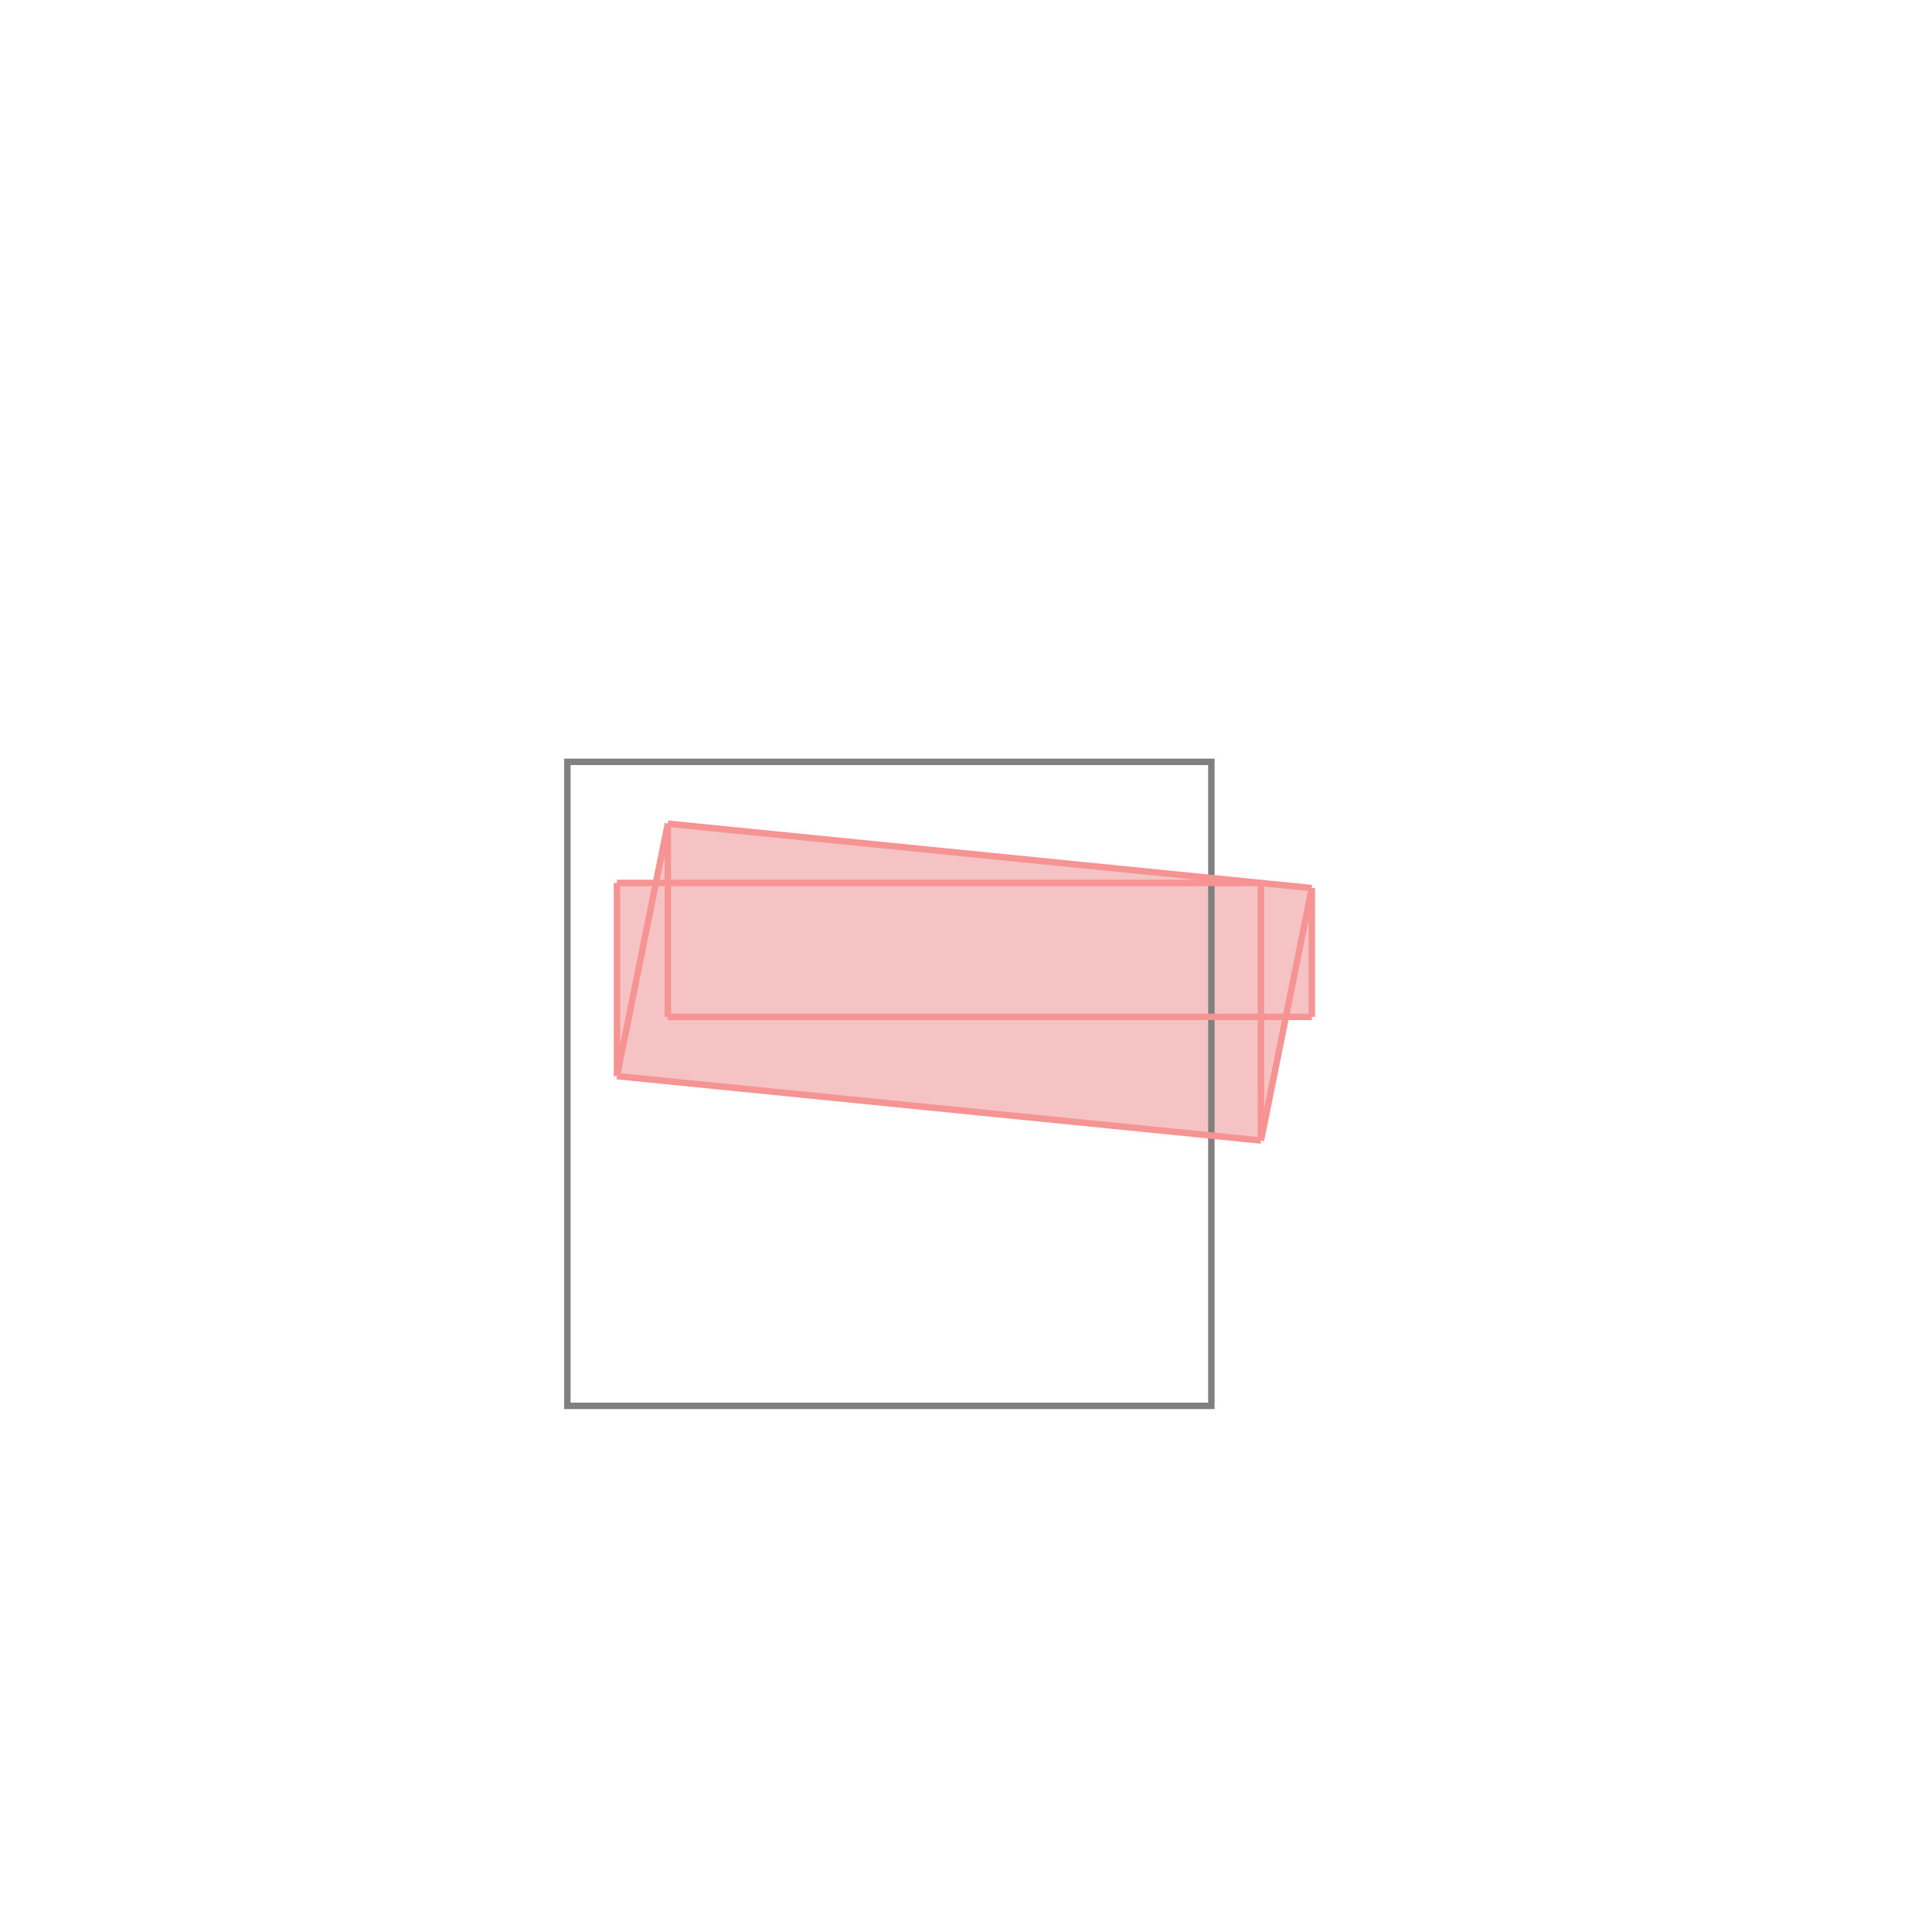 <svg xmlns="http://www.w3.org/2000/svg" viewBox="-1.5 -1.5 3 3">
<g transform="scale(1, -1)">
<path d="M0.458 -0.271 L0.497 -0.079 L0.537 -0.079 L0.537 0.121 L-0.463 0.221 L-0.482 0.129 L-0.542 0.129 L-0.542 -0.171 z " fill="rgb(245,195,195)" />
<path d="M-0.619 -0.683 L0.381 -0.683 L0.381 0.317 L-0.619 0.317  z" fill="none" stroke="rgb(128,128,128)" stroke-width="0.01" />
<line x1="0.458" y1="-0.271" x2="0.537" y2="0.121" style="stroke:rgb(246,147,147);stroke-width:0.01" />
<line x1="-0.542" y1="-0.171" x2="-0.542" y2="0.129" style="stroke:rgb(246,147,147);stroke-width:0.01" />
<line x1="-0.463" y1="-0.079" x2="-0.463" y2="0.221" style="stroke:rgb(246,147,147);stroke-width:0.01" />
<line x1="0.458" y1="-0.271" x2="0.458" y2="0.129" style="stroke:rgb(246,147,147);stroke-width:0.01" />
<line x1="0.537" y1="-0.079" x2="0.537" y2="0.121" style="stroke:rgb(246,147,147);stroke-width:0.01" />
<line x1="-0.542" y1="-0.171" x2="-0.463" y2="0.221" style="stroke:rgb(246,147,147);stroke-width:0.01" />
<line x1="0.458" y1="-0.271" x2="-0.542" y2="-0.171" style="stroke:rgb(246,147,147);stroke-width:0.01" />
<line x1="-0.463" y1="-0.079" x2="0.537" y2="-0.079" style="stroke:rgb(246,147,147);stroke-width:0.01" />
<line x1="-0.542" y1="0.129" x2="0.458" y2="0.129" style="stroke:rgb(246,147,147);stroke-width:0.01" />
<line x1="0.537" y1="0.121" x2="-0.463" y2="0.221" style="stroke:rgb(246,147,147);stroke-width:0.01" />
</g>
</svg>
